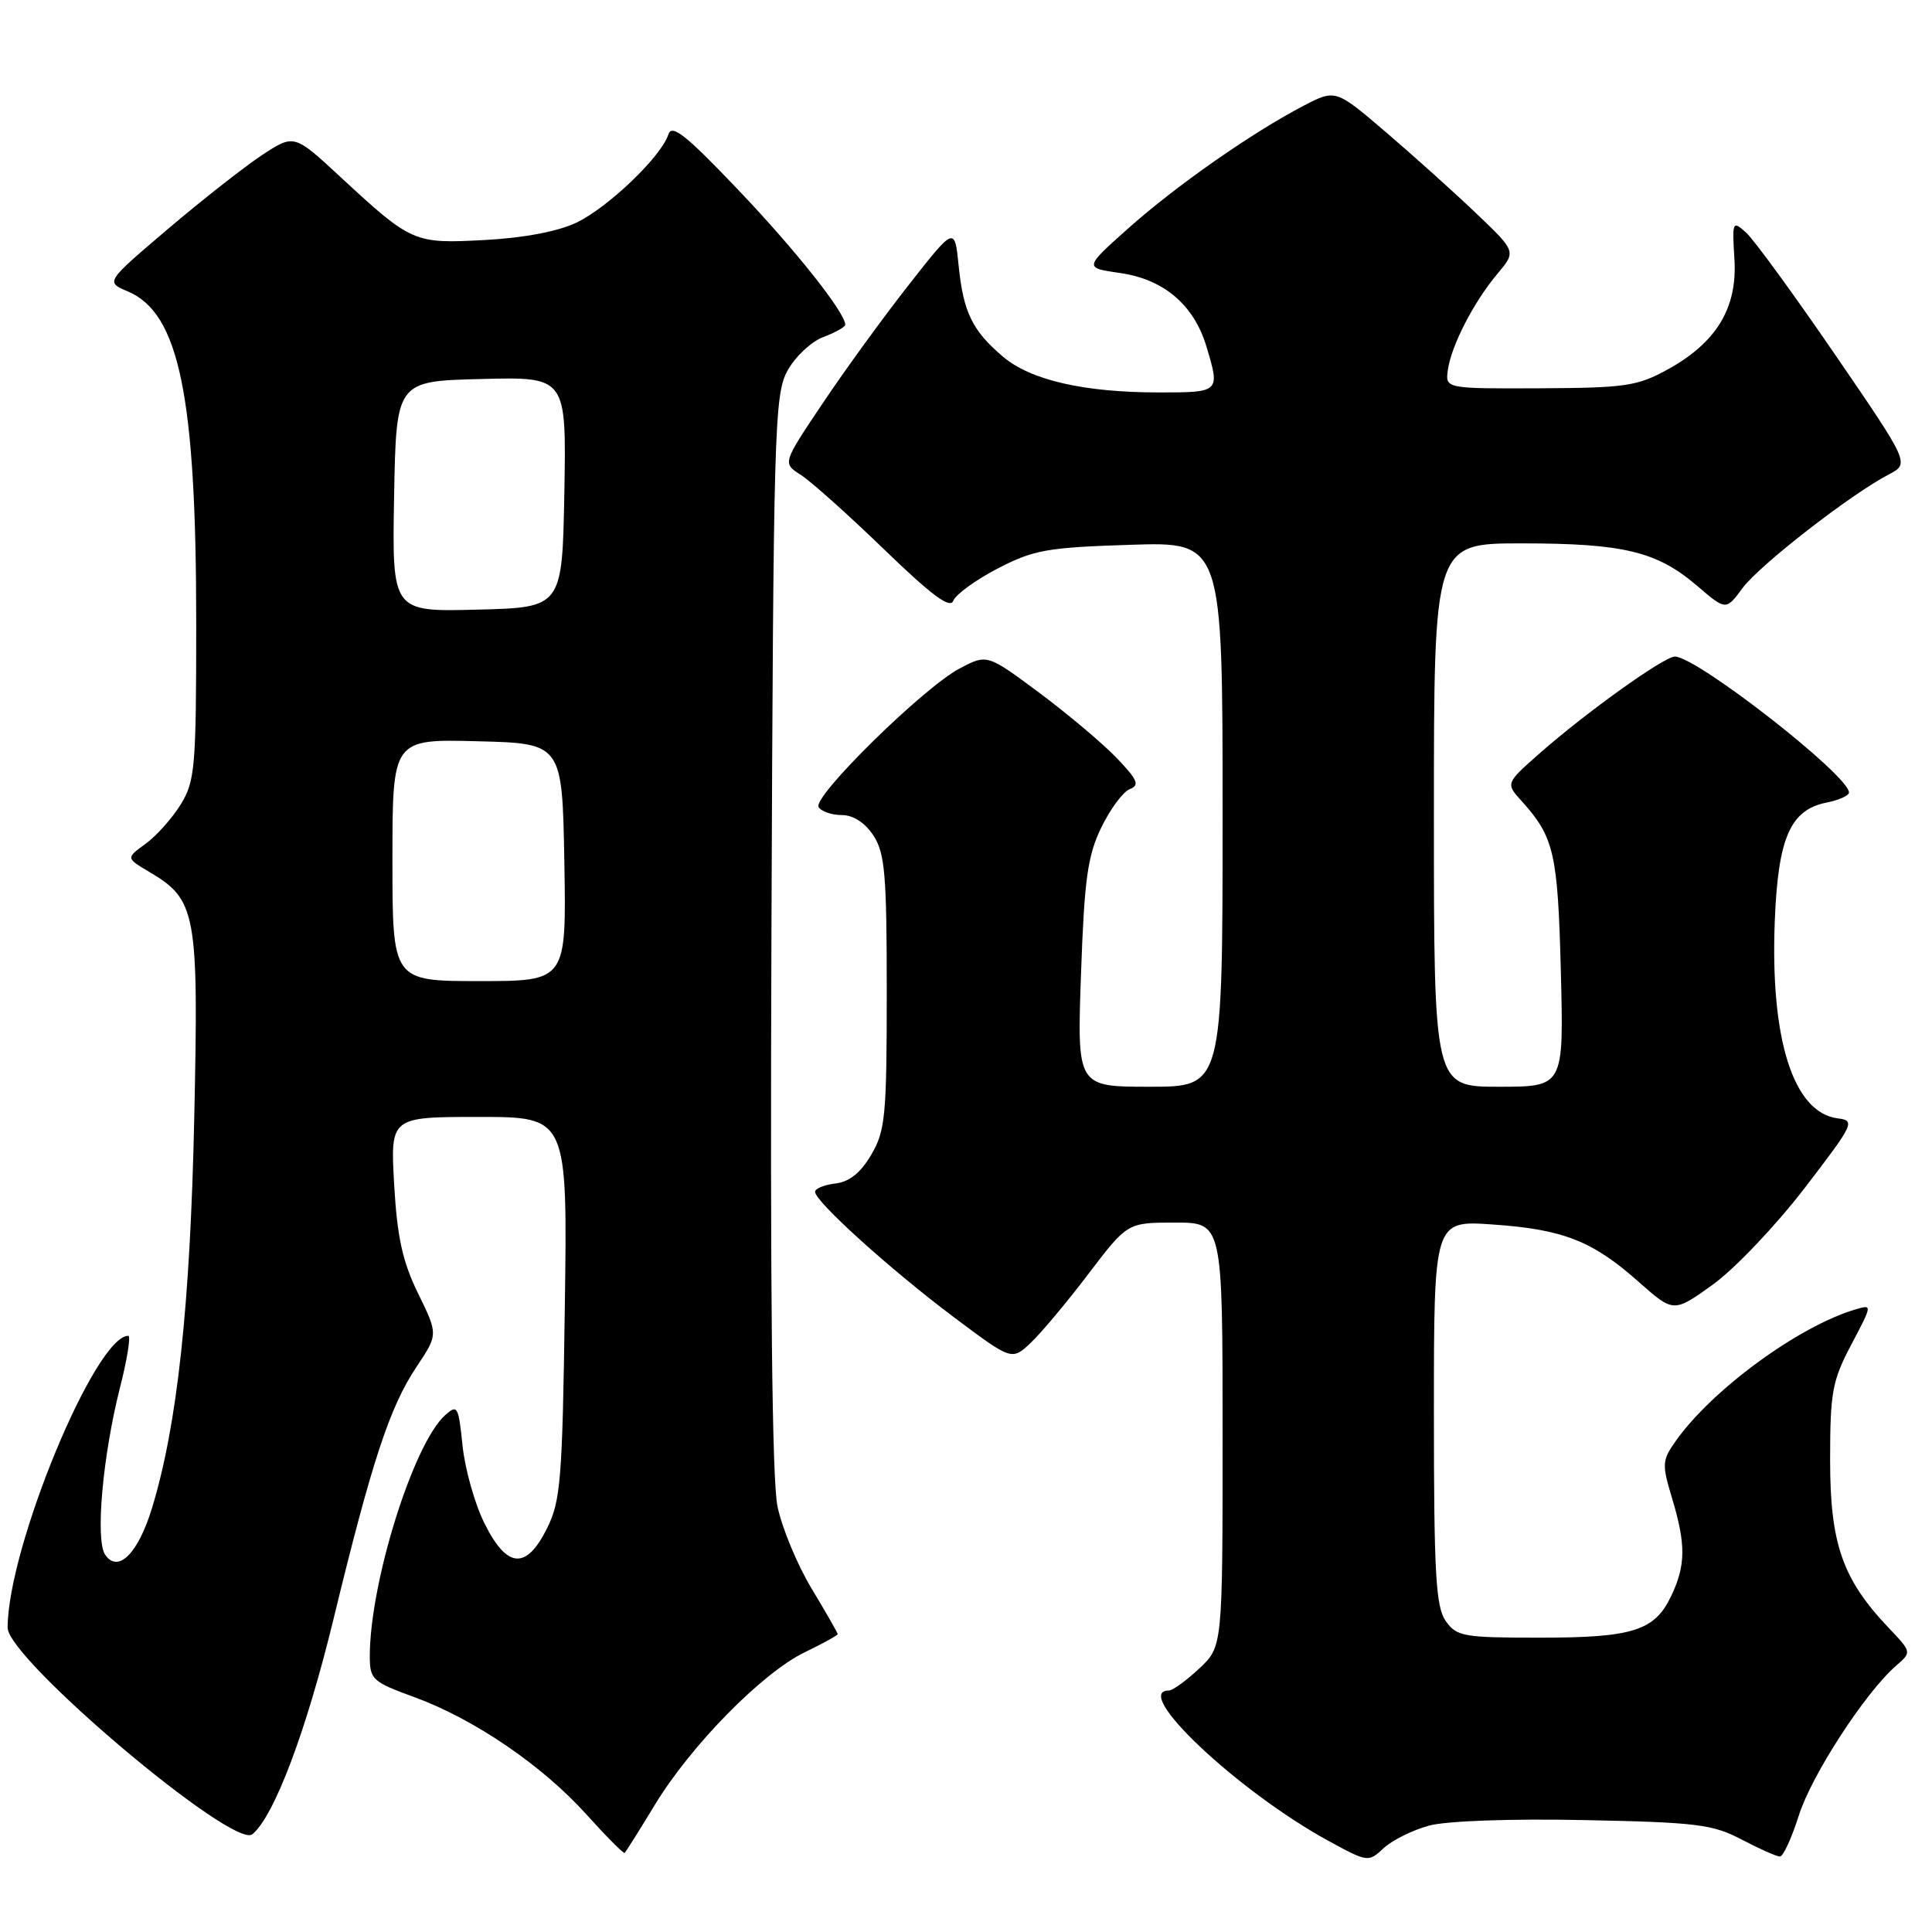 <?xml version="1.0" encoding="UTF-8" standalone="no"?>
<!DOCTYPE svg PUBLIC "-//W3C//DTD SVG 1.1//EN" "http://www.w3.org/Graphics/SVG/1.1/DTD/svg11.dtd" >
<svg xmlns="http://www.w3.org/2000/svg" xmlns:xlink="http://www.w3.org/1999/xlink" version="1.1" viewBox="0 0 256 256">
 <g >
 <path fill="currentColor"
d=" M 189.37 241.90 C 191.68 241.28 200.19 240.97 209.91 241.17 C 224.81 241.47 226.94 241.73 230.78 243.75 C 233.14 244.99 235.42 246.00 235.85 246.00 C 236.28 246.00 237.40 243.56 238.35 240.57 C 240.02 235.25 247.17 224.24 251.25 220.71 C 253.32 218.92 253.32 218.92 250.27 215.71 C 244.14 209.27 242.50 204.56 242.50 193.50 C 242.50 184.47 242.77 182.98 245.31 178.16 C 248.12 172.83 248.12 172.83 245.81 173.52 C 238.30 175.76 226.92 184.09 222.08 190.89 C 220.23 193.49 220.19 193.99 221.55 198.50 C 223.40 204.64 223.38 207.40 221.45 211.46 C 219.26 216.09 216.38 217.00 204.01 217.00 C 193.88 217.00 193.00 216.84 191.56 214.78 C 190.25 212.91 190.00 208.52 190.00 187.13 C 190.00 161.71 190.00 161.71 197.77 162.25 C 207.11 162.89 211.02 164.42 217.13 169.85 C 221.76 173.95 221.76 173.95 226.98 170.20 C 229.85 168.13 235.30 162.40 239.09 157.47 C 245.68 148.88 245.87 148.49 243.51 148.19 C 237.63 147.44 234.54 137.73 235.17 121.98 C 235.61 110.98 237.23 107.30 242.05 106.34 C 243.67 106.02 245.00 105.42 245.00 105.01 C 245.00 102.75 224.83 87.00 221.93 87.00 C 220.50 87.00 210.19 94.38 204.00 99.83 C 199.50 103.80 199.50 103.80 201.63 106.15 C 205.93 110.92 206.42 113.05 206.82 128.75 C 207.21 144.00 207.21 144.00 198.61 144.00 C 190.00 144.00 190.00 144.00 190.00 108.00 C 190.00 72.00 190.00 72.00 201.63 72.00 C 215.12 72.00 219.55 73.07 224.86 77.61 C 228.70 80.90 228.70 80.90 230.90 77.92 C 233.15 74.88 245.23 65.49 250.27 62.87 C 253.04 61.42 253.04 61.42 243.14 46.96 C 237.69 39.01 232.39 31.74 231.37 30.82 C 229.57 29.20 229.51 29.32 229.82 34.32 C 230.23 40.78 227.46 45.38 220.99 48.95 C 216.97 51.16 215.39 51.40 204.03 51.45 C 191.50 51.50 191.50 51.50 191.85 49.01 C 192.32 45.75 195.27 40.03 198.40 36.30 C 200.90 33.33 200.90 33.33 195.70 28.36 C 192.84 25.63 187.46 20.78 183.74 17.60 C 176.98 11.81 176.98 11.81 172.74 14.01 C 165.91 17.57 155.86 24.59 149.52 30.24 C 143.63 35.49 143.63 35.49 148.44 36.18 C 154.22 37.01 158.21 40.41 159.86 45.92 C 161.68 51.99 161.67 52.00 153.55 52.00 C 143.69 52.00 136.61 50.39 132.95 47.30 C 128.86 43.86 127.65 41.40 127.03 35.24 C 126.50 29.99 126.50 29.99 120.42 37.74 C 117.07 42.01 111.93 49.07 109.01 53.44 C 103.68 61.38 103.68 61.38 106.09 62.91 C 107.42 63.75 112.38 68.19 117.12 72.77 C 123.47 78.91 125.90 80.71 126.32 79.60 C 126.64 78.76 129.29 76.84 132.20 75.33 C 136.96 72.86 138.76 72.54 149.75 72.19 C 162.00 71.79 162.00 71.79 162.00 107.90 C 162.00 144.00 162.00 144.00 152.35 144.00 C 142.71 144.00 142.71 144.00 143.24 129.05 C 143.68 116.48 144.11 113.40 145.93 109.64 C 147.12 107.19 148.82 104.90 149.71 104.56 C 151.05 104.04 150.74 103.33 147.92 100.39 C 146.04 98.44 141.42 94.56 137.65 91.75 C 130.79 86.66 130.79 86.66 127.15 88.58 C 122.36 91.10 107.63 105.59 108.47 106.94 C 108.82 107.52 110.21 108.00 111.54 108.00 C 113.06 108.00 114.61 109.00 115.73 110.71 C 117.26 113.04 117.50 115.87 117.50 131.46 C 117.50 147.84 117.31 149.82 115.45 153.00 C 114.05 155.40 112.55 156.60 110.70 156.82 C 109.22 156.99 108.00 157.49 108.00 157.92 C 108.00 159.20 117.91 168.16 126.28 174.45 C 134.06 180.29 134.06 180.29 136.56 177.95 C 137.93 176.66 141.38 172.54 144.22 168.80 C 149.39 162.00 149.39 162.00 155.70 162.00 C 162.00 162.00 162.00 162.00 162.00 190.10 C 162.00 218.20 162.00 218.20 158.89 221.10 C 157.19 222.69 155.39 224.00 154.89 224.00 C 149.85 224.00 164.00 237.34 176.00 243.91 C 181.24 246.77 181.32 246.78 183.35 244.88 C 184.49 243.83 187.19 242.49 189.37 241.90 Z  M 86.77 239.15 C 91.54 231.29 101.00 221.66 106.62 218.94 C 109.03 217.78 111.00 216.69 111.00 216.53 C 111.00 216.37 109.45 213.66 107.55 210.51 C 105.65 207.36 103.61 202.45 103.02 199.60 C 102.30 196.12 102.04 171.20 102.22 123.47 C 102.48 56.78 102.61 52.30 104.34 49.13 C 105.35 47.28 107.49 45.27 109.09 44.66 C 110.69 44.06 112.00 43.32 112.00 43.03 C 111.98 41.41 105.41 33.12 97.81 25.15 C 90.86 17.85 89.01 16.39 88.56 17.82 C 87.64 20.72 80.58 27.50 76.38 29.50 C 73.96 30.66 69.41 31.53 64.26 31.80 C 54.84 32.31 54.57 32.20 45.09 23.43 C 38.97 17.76 38.97 17.76 34.73 20.54 C 32.41 22.08 26.78 26.49 22.24 30.35 C 13.98 37.37 13.98 37.37 16.93 38.61 C 23.74 41.48 26.00 52.44 26.00 82.57 C 26.00 101.70 25.84 103.51 23.95 106.59 C 22.82 108.42 20.72 110.77 19.29 111.81 C 16.69 113.70 16.69 113.70 19.78 115.53 C 26.02 119.22 26.33 120.90 25.74 148.08 C 25.21 172.94 23.49 188.85 20.15 199.80 C 18.31 205.86 15.63 208.52 13.93 206.00 C 12.61 204.06 13.61 192.90 15.89 183.90 C 16.86 180.11 17.35 177.00 17.00 177.00 C 12.63 177.00 1.04 205.03 1.01 215.67 C 0.99 219.80 30.96 245.11 33.44 243.05 C 36.34 240.65 40.59 229.37 44.20 214.50 C 49.26 193.67 51.63 186.46 55.16 181.16 C 58.06 176.82 58.06 176.82 55.40 171.39 C 53.34 167.17 52.63 163.96 52.23 156.98 C 51.72 148.00 51.72 148.00 63.46 148.00 C 75.20 148.00 75.20 148.00 74.84 173.25 C 74.52 196.04 74.29 198.89 72.49 202.50 C 69.73 208.06 67.17 207.85 64.19 201.84 C 62.91 199.28 61.61 194.65 61.29 191.56 C 60.75 186.30 60.61 186.05 58.97 187.53 C 54.75 191.34 49.00 209.77 49.00 219.45 C 49.00 222.55 49.34 222.85 54.93 224.89 C 62.83 227.78 71.84 233.92 77.70 240.42 C 80.34 243.35 82.62 245.64 82.77 245.52 C 82.92 245.39 84.72 242.53 86.77 239.15 Z  M 52.00 113.97 C 52.00 97.93 52.00 97.93 63.25 98.22 C 74.50 98.50 74.50 98.50 74.78 114.25 C 75.05 130.00 75.05 130.00 63.53 130.00 C 52.00 130.00 52.00 130.00 52.00 113.97 Z  M 52.22 65.78 C 52.50 50.50 52.50 50.50 63.78 50.22 C 75.05 49.93 75.05 49.93 74.78 65.22 C 74.50 80.50 74.50 80.50 63.22 80.78 C 51.95 81.07 51.95 81.07 52.22 65.78 Z "/>
</g>
</svg>